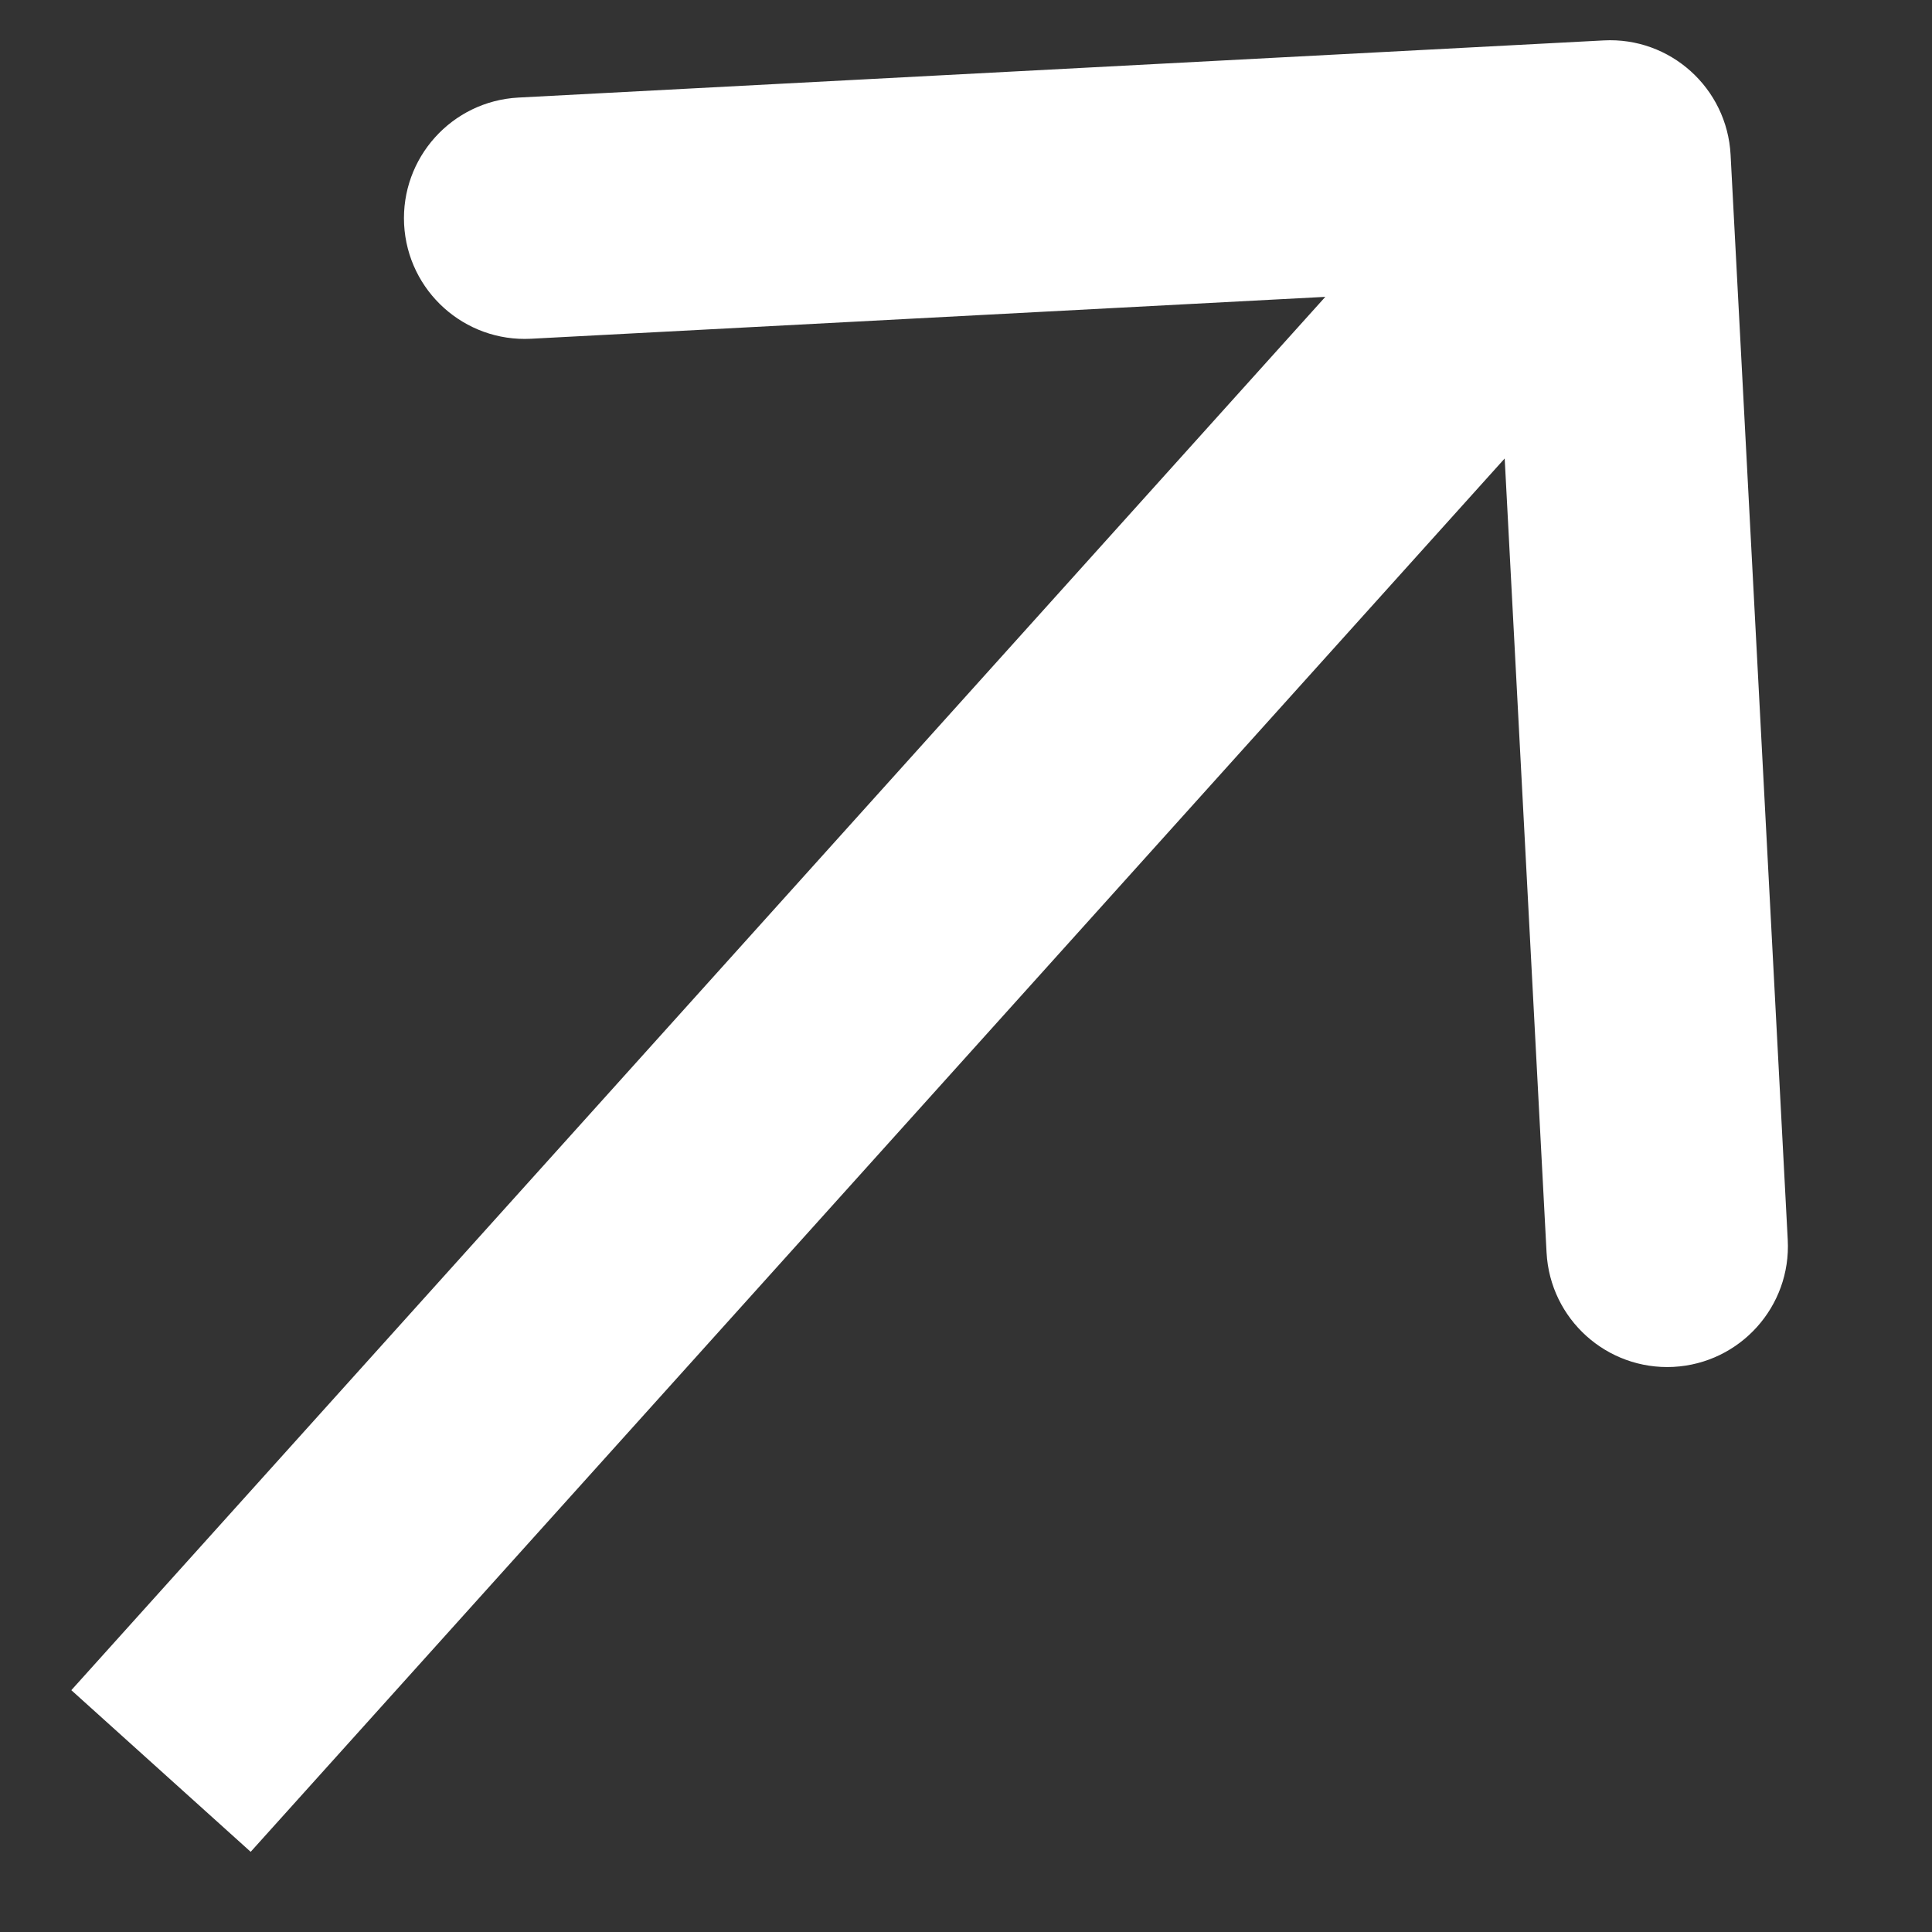 <svg width="12" height="12" viewBox="0 0 12 12" fill="none" xmlns="http://www.w3.org/2000/svg">
<rect x="0" y="0" width="12" height="12" fill="#333333" stroke="none"/>
<path d="M10.749 0.961C10.727 0.547 10.374 0.229 9.961 0.251L3.22 0.606C2.806 0.628 2.489 0.981 2.51 1.394C2.532 1.808 2.885 2.126 3.299 2.104L9.29 1.788L9.606 7.78C9.628 8.194 9.981 8.511 10.394 8.49C10.808 8.468 11.126 8.115 11.104 7.701L10.749 0.961ZM1.557 11.502L10.557 1.502L9.443 0.498L0.443 10.498L1.557 11.502Z" fill="white"/>
</svg>
